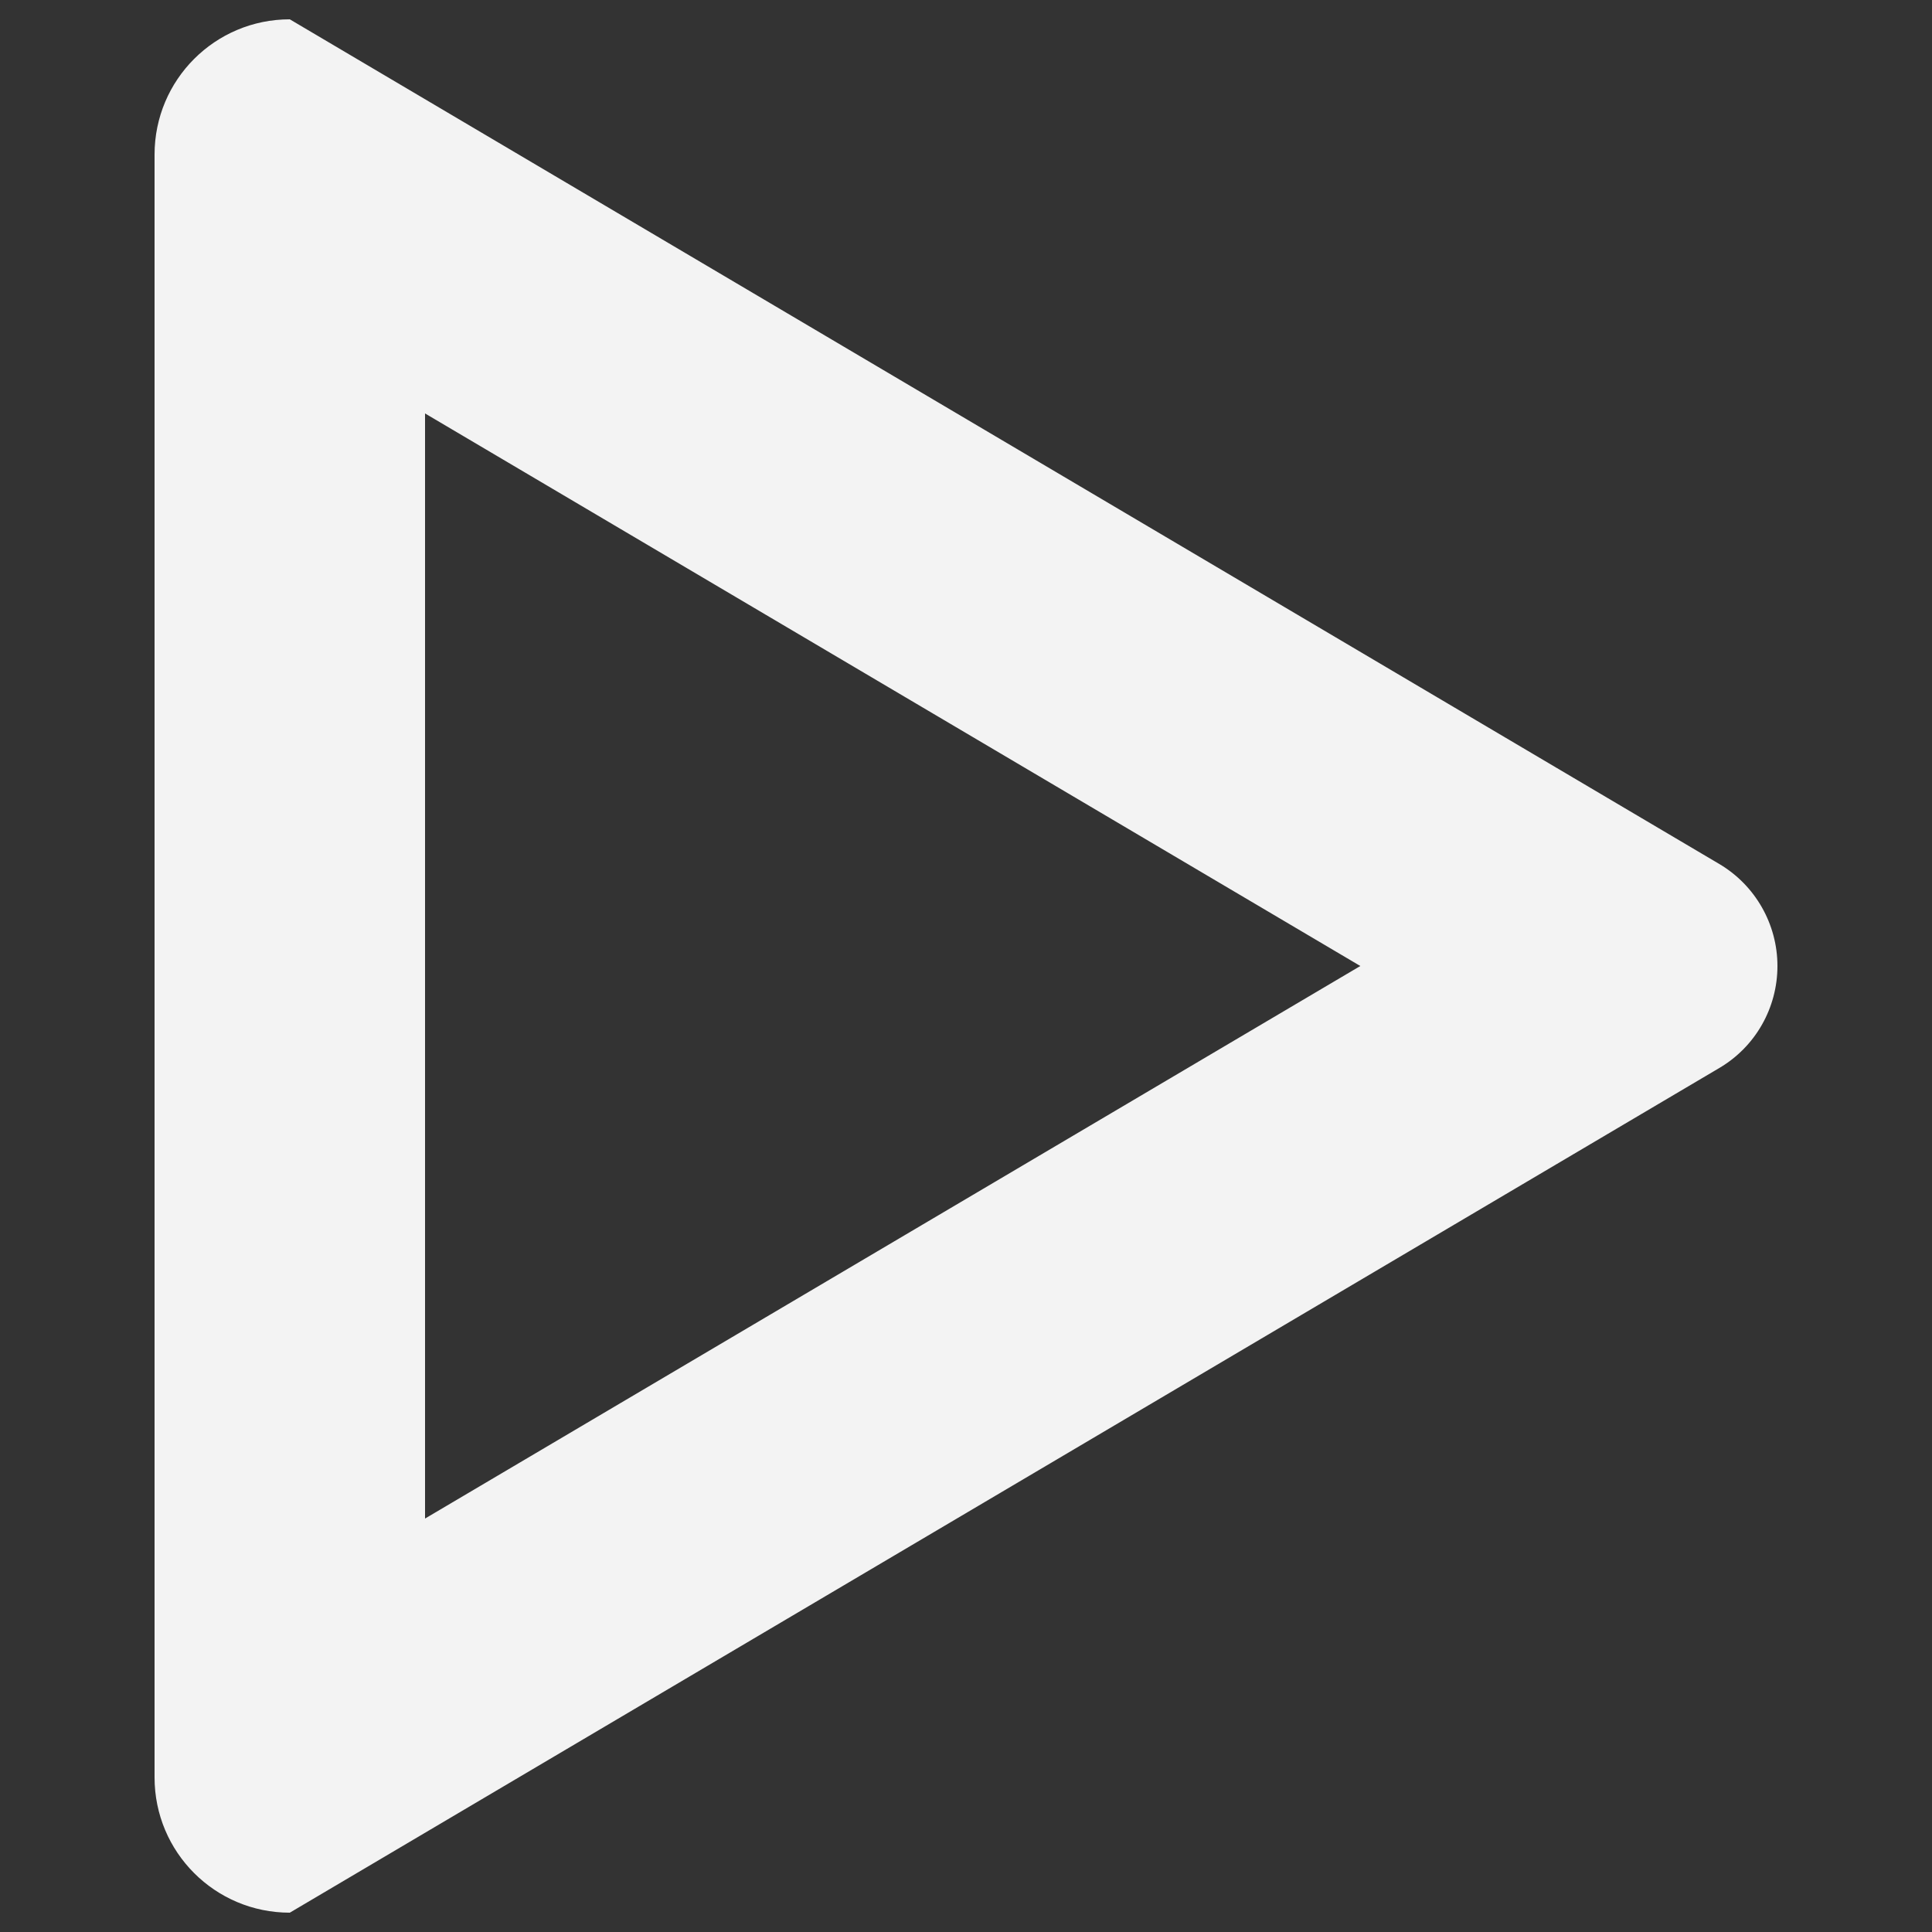<?xml version="1.0" encoding="utf-8"?>
<!-- Svg Vector Icons : http://www.onlinewebfonts.com/icon -->
<!DOCTYPE svg PUBLIC "-//W3C//DTD SVG 1.1//EN" "http://www.w3.org/Graphics/SVG/1.1/DTD/svg11.dtd">
<svg version="1.1" xmlns="http://www.w3.org/2000/svg" xmlns:xlink="http://www.w3.org/1999/xlink" x="0px" y="0px" viewBox="0 0 1000 1000" enable-background="new 0 0 1000 1000" xml:space="preserve">
<rect x="0" y="0" width="1000" height="1000" fill="#333333" stroke="none"/>
<g><g fill="#f3f3f3"><path d="M220,214l484.1,286L220,786V214L220,214z M150,10c-38.7,0-70,31.3-70,70v840c0,38.7,31.3,70,70,70l739.9-437.2c18.7-11,30.1-31.1,30.1-52.8c0-21.7-11.5-41.8-30.1-52.8L150,10L150,10z"/></g></g>
</svg>
